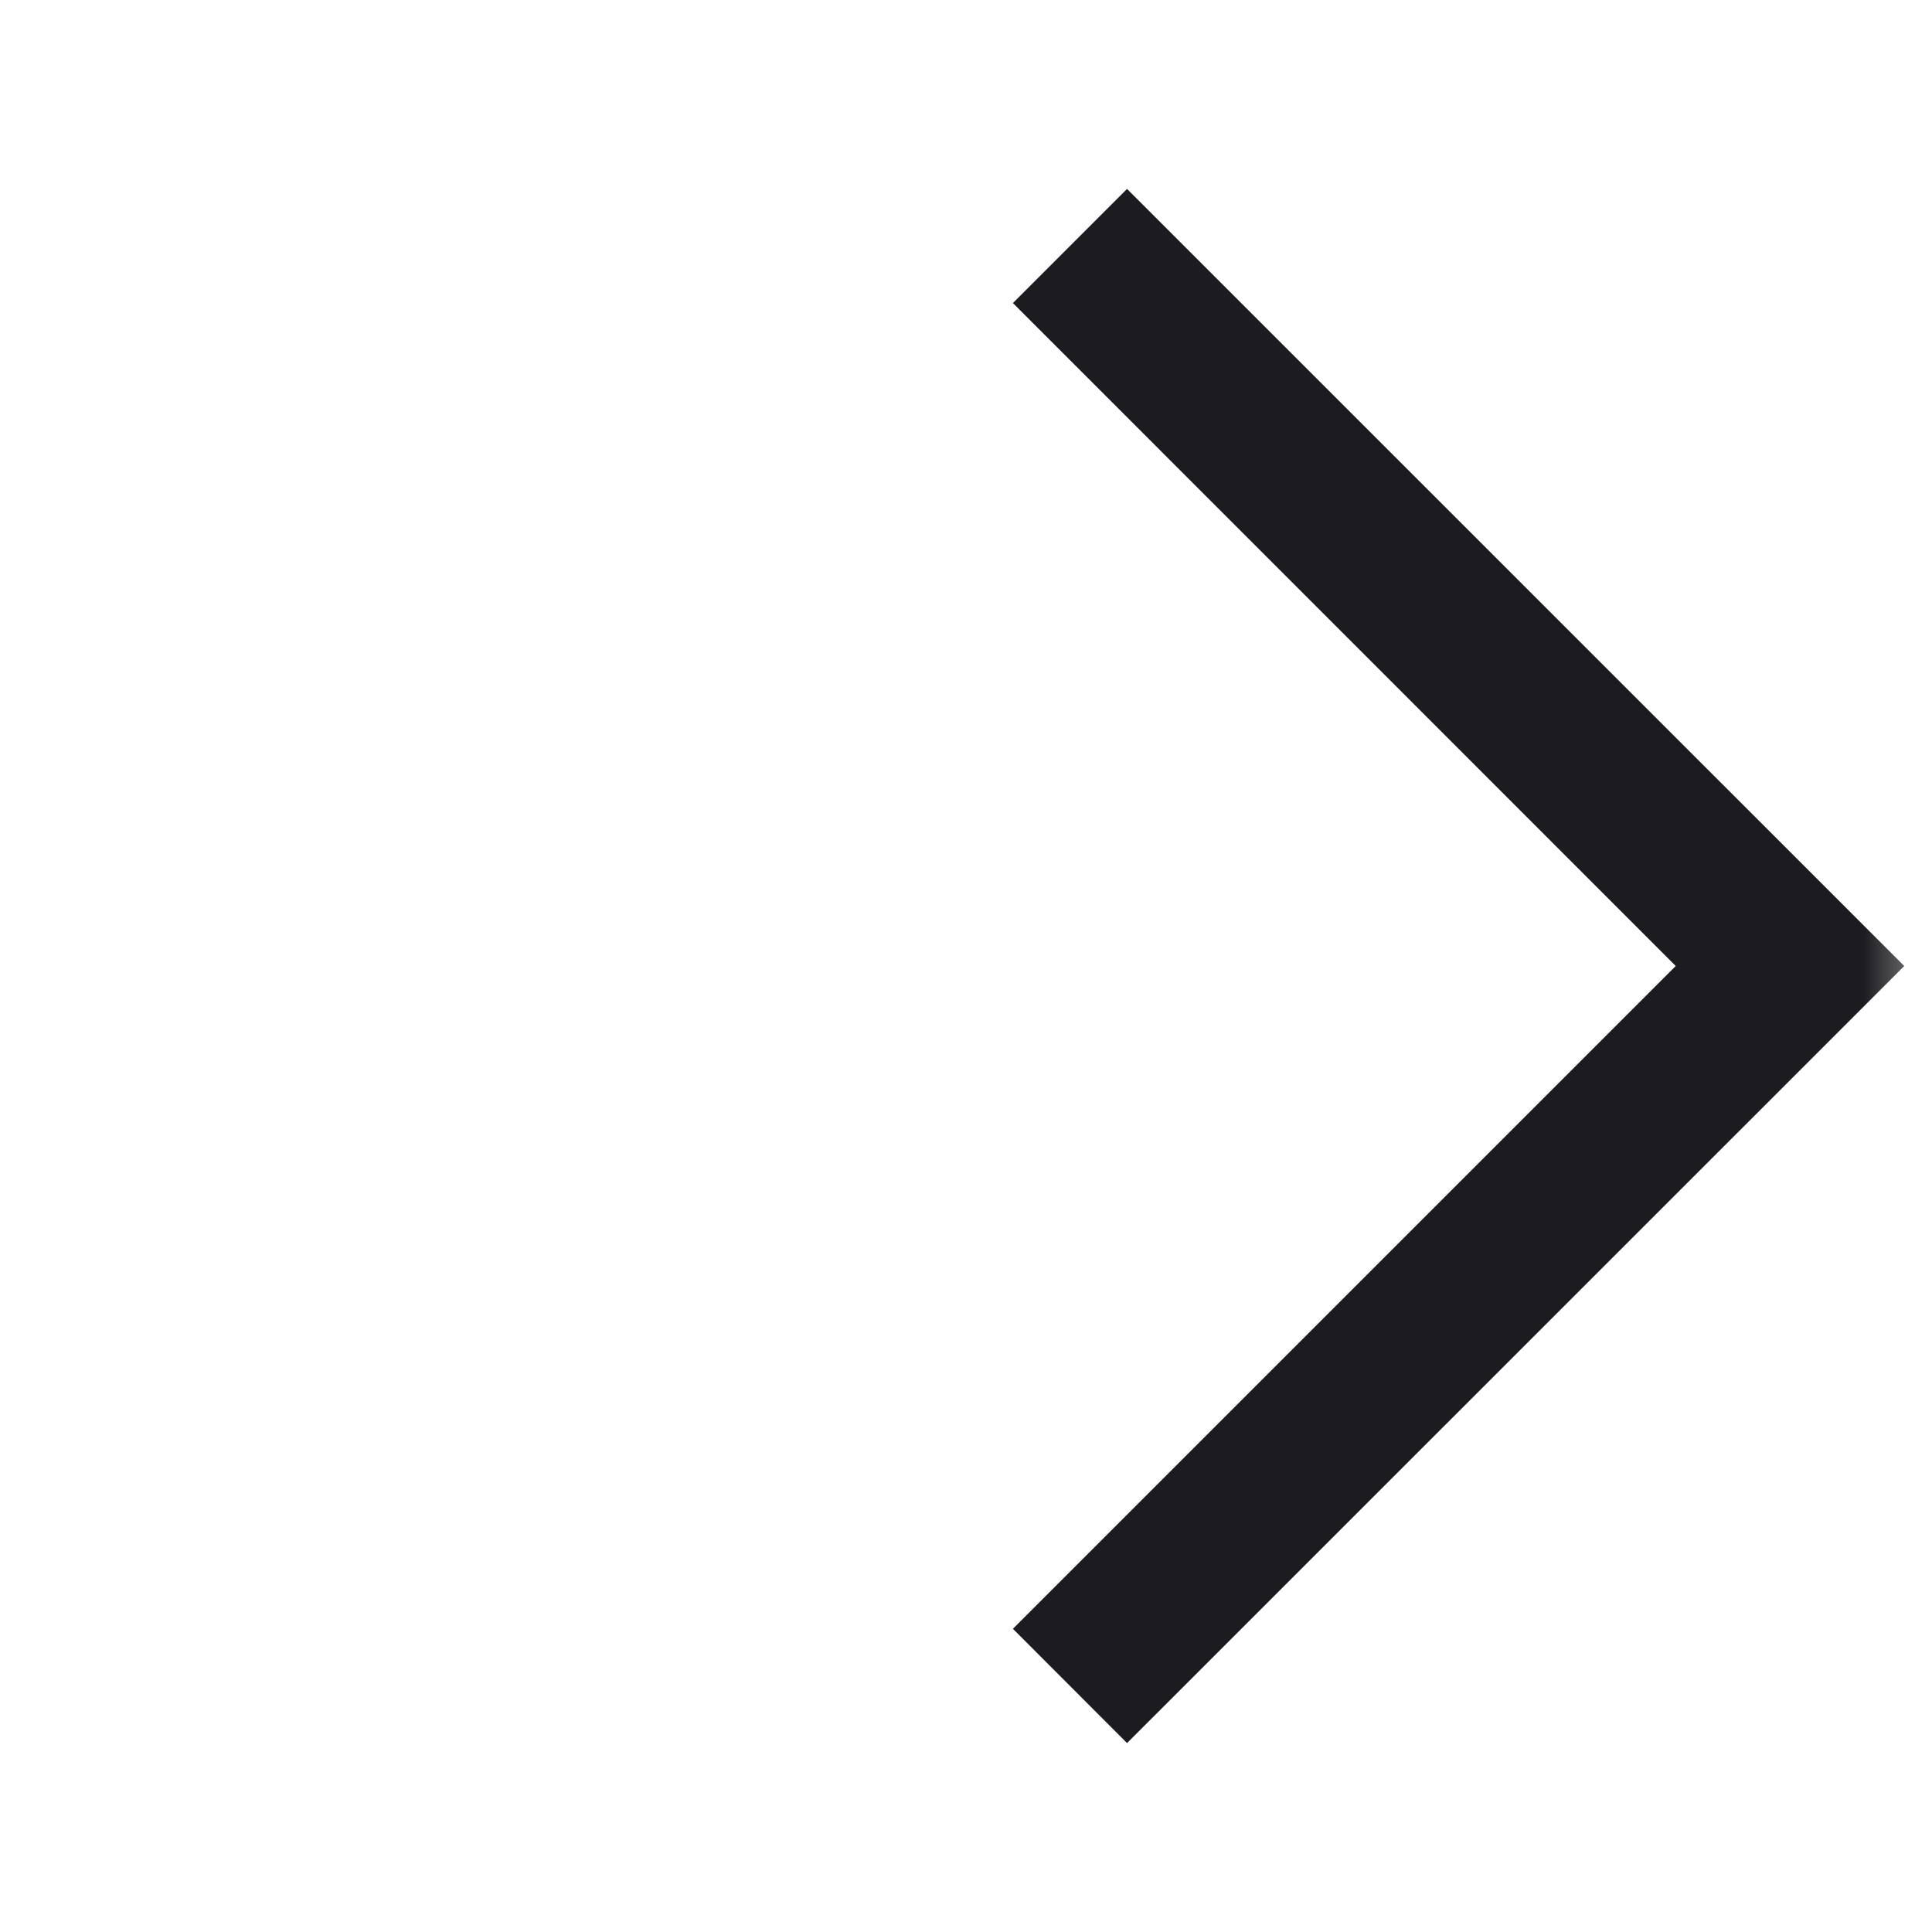 <svg width="14" height="14" viewBox="0 0 14 14" fill="none" xmlns="http://www.w3.org/2000/svg">
    <mask id="mask0_1141_3476" style="mask-type:alpha" maskUnits="userSpaceOnUse" x="0" y="0" width="14" height="14">
    <rect x="14" y="14" width="14" height="14" transform="rotate(-180 14 14)" fill="#D9D9D9"/>
    </mask>
    <g mask="url(#mask0_1141_3476)">
    <path d="M8.167 1.369L13.799 7L8.167 12.631L7.34 11.803L12.143 7L7.34 2.196L8.167 1.369Z" fill="#1C1B1F"/>
    </g>
</svg>